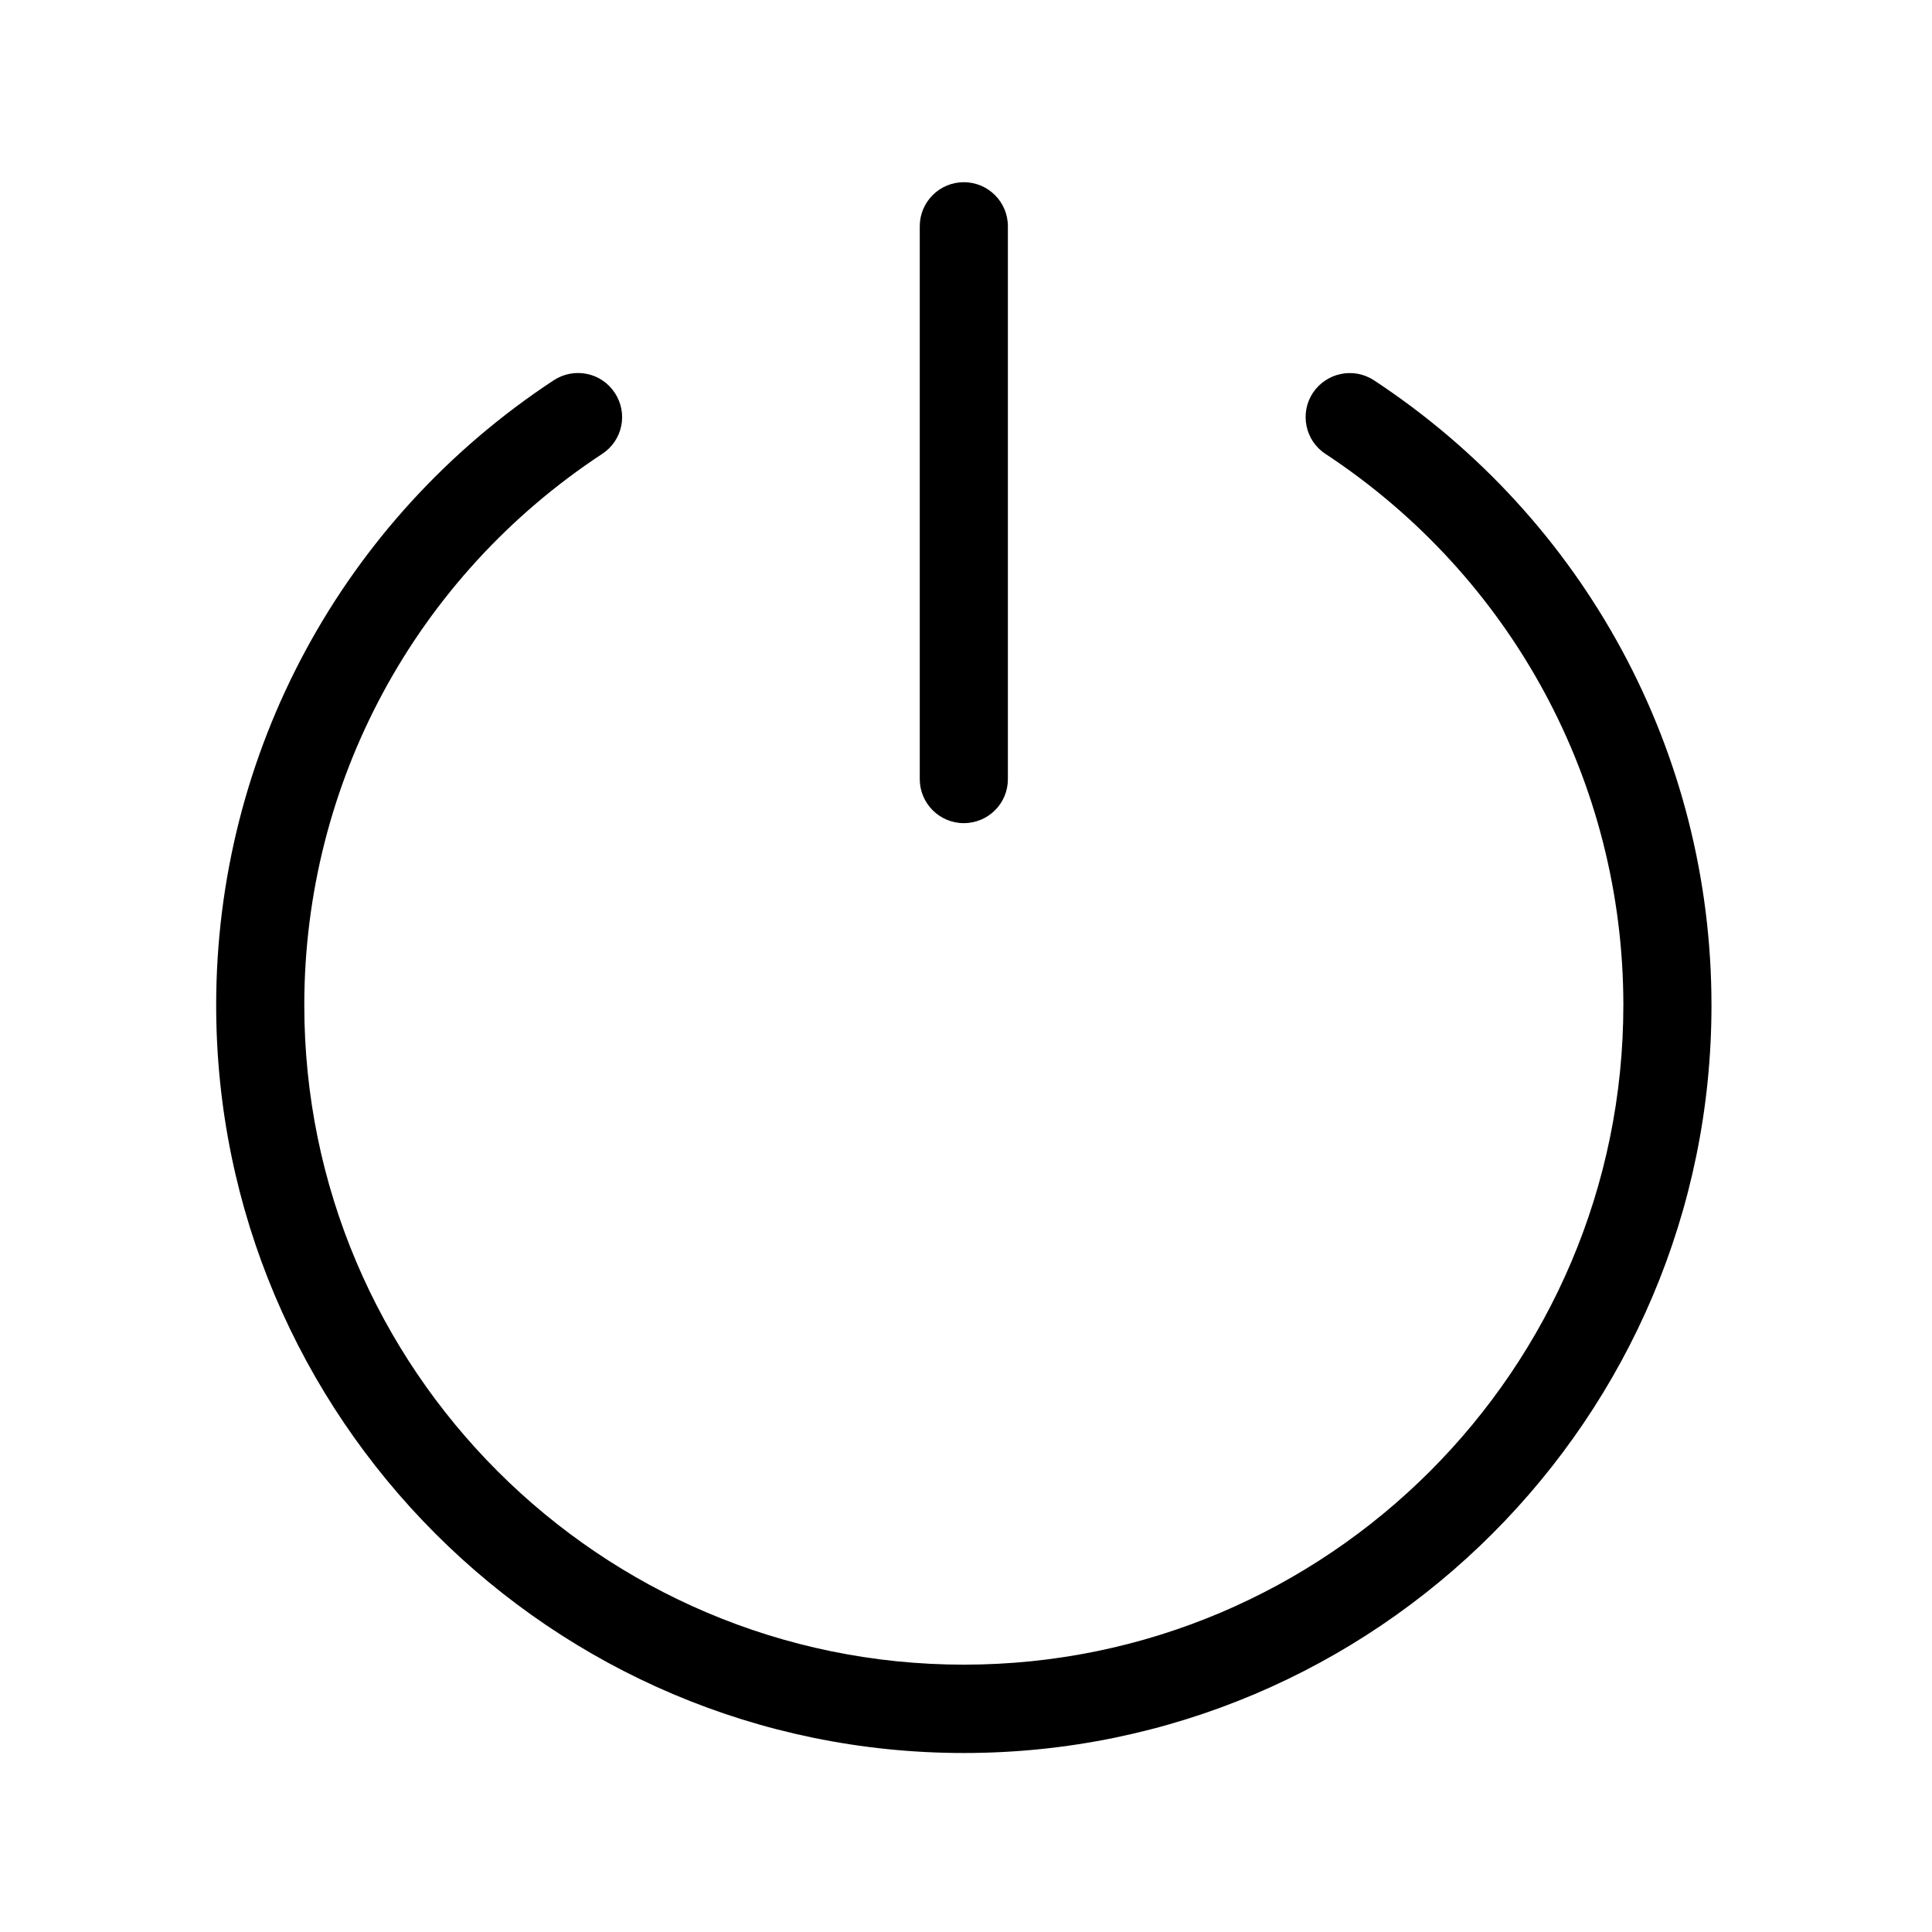 <!-- Generated by IcoMoon.io -->
<svg version="1.1" xmlns="http://www.w3.org/2000/svg" width="1024" height="1024" viewBox="0 0 1024 1024">
<title></title>
<g id="icomoon-ignore">
</g>
<path d="M510.845 929.129c-218.447 0-396.269-177.823-396.269-396.391 0-133.671 66.896-257.49 178.917-331.198 10.825-7.055 25.299-4.135 32.353 6.69 7.176 10.825 4.135 25.299-6.69 32.353-98.885 65.072-157.875 174.295-157.875 292.154 0 192.783 156.781 349.564 349.564 349.564s349.564-156.781 349.564-349.564c0-117.981-59.112-227.083-157.875-292.154-10.825-7.055-13.744-21.65-6.69-32.353 7.176-10.703 21.528-13.744 32.353-6.69 112.021 73.708 178.917 197.527 178.917 331.198 0.122 218.568-177.701 396.391-396.269 396.391v0zM510.845 436.286c-12.893 0-23.353-10.46-23.353-23.353v-293.006c0-12.893 10.46-23.353 23.353-23.353s23.353 10.46 23.353 23.353v292.884c0.122 13.014-10.46 23.475-23.353 23.475v0z"></path>
</svg>
